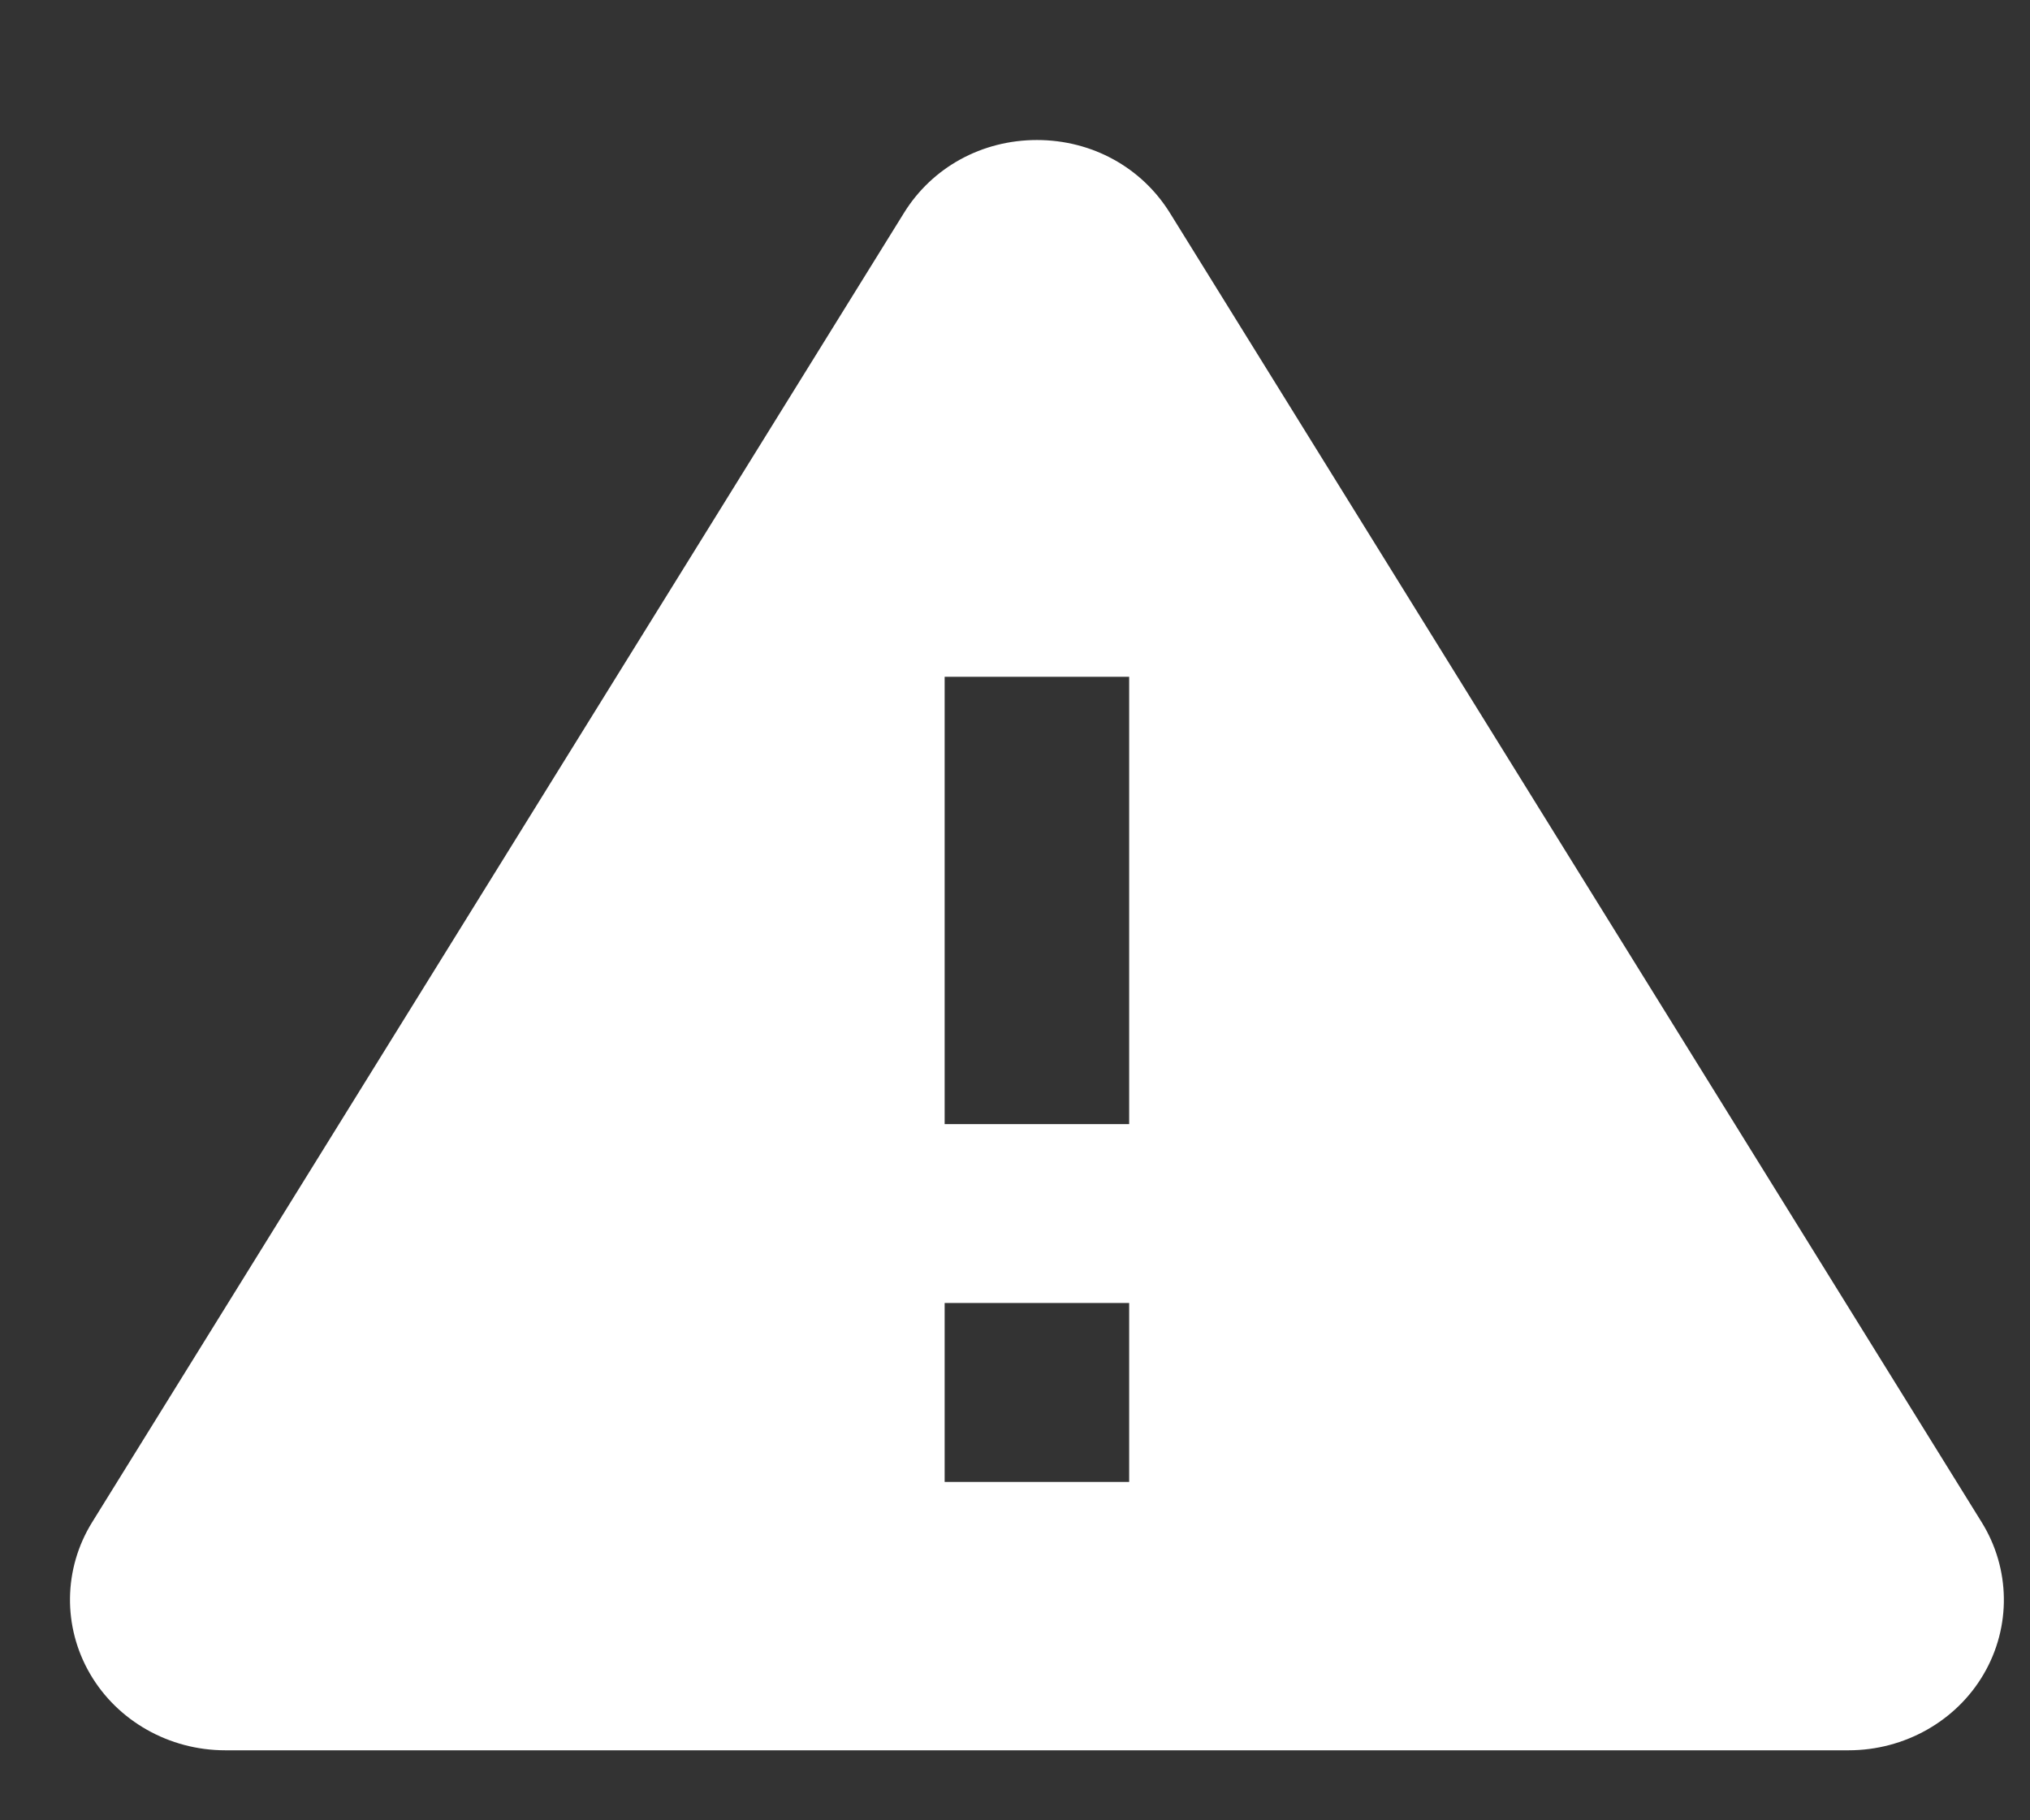<svg xmlns="http://www.w3.org/2000/svg" width="29" height="26" viewBox="0 0 29 26">
  <rect x="0" y="0" width="29" height="26" fill="#333333" stroke="none"/>
  <path fill="#FFF" d="M28.31,21.743 L16.714,3.043 C16.309,2.39 15.599,2 14.813,2 C14.027,2 13.317,2.39 12.914,3.041 L1.316,21.743 C0.905,22.406 0.894,23.235 1.287,23.909 C1.679,24.582 2.418,25 3.217,25 L26.41,25 C27.208,25 27.949,24.582 28.34,23.909 C28.733,23.235 28.721,22.406 28.31,21.743 Z M16.131,21.167 L13.495,21.167 L13.495,18.611 L16.131,18.611 L16.131,21.167 Z M16.131,16.056 L13.495,16.056 L13.495,9.667 L16.131,9.667 L16.131,16.056 Z"/>
</svg>
